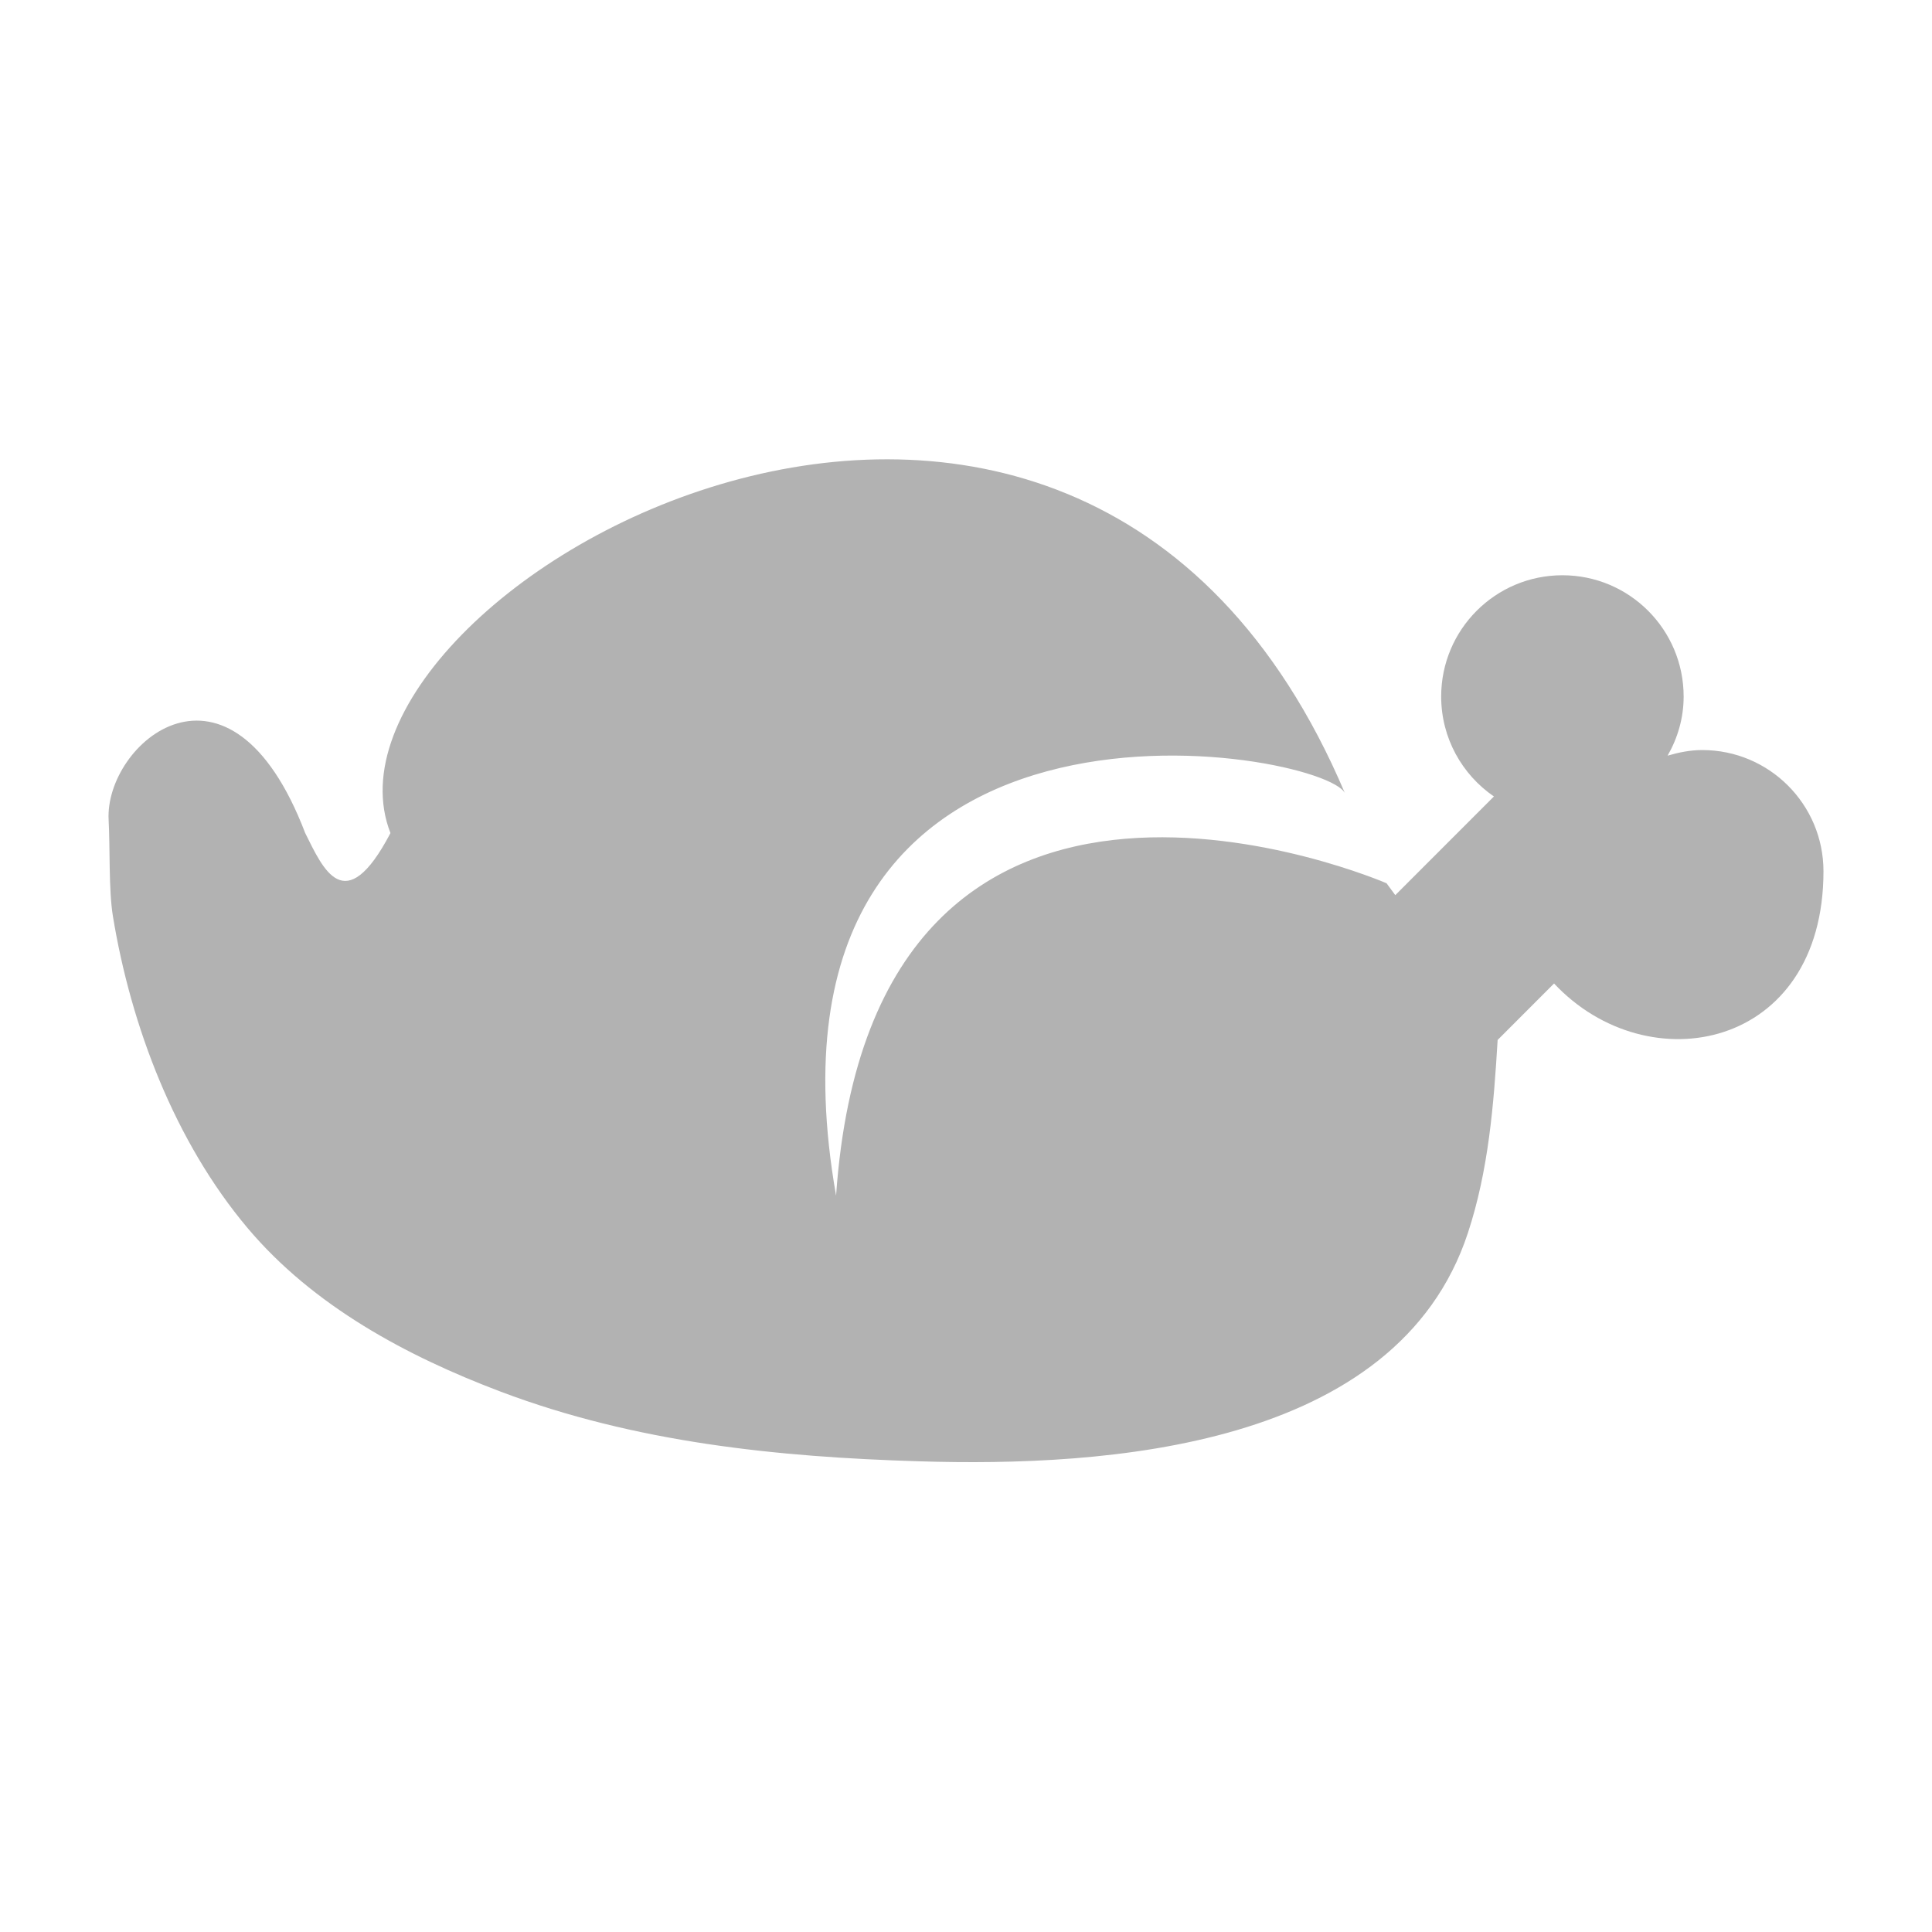 <?xml version="1.0" encoding="utf-8"?>
<!-- Generator: Adobe Illustrator 16.0.4, SVG Export Plug-In . SVG Version: 6.00 Build 0)  -->
<!DOCTYPE svg PUBLIC "-//W3C//DTD SVG 1.1//EN" "http://www.w3.org/Graphics/SVG/1.1/DTD/svg11.dtd">
<svg version="1.1" id="图层_1" xmlns="http://www.w3.org/2000/svg" xmlns:xlink="http://www.w3.org/1999/xlink" x="0px" y="0px"
	 width="40px" height="40px" viewBox="0 0 40 40" enable-background="new 0 0 40 40" xml:space="preserve">
<g id="turkey_2_">
	<g>
		<path fill-rule="evenodd" clip-rule="evenodd" fill="#B2B2B2" d="M35.243,15.529c-0.251,0-0.489,0.049-0.717,0.116
			c0.207-0.362,0.332-0.775,0.332-1.224c0-1.387-1.124-2.511-2.51-2.511c-1.387,0-2.51,1.124-2.51,2.511
			c0,0.859,0.433,1.617,1.092,2.069l-2.042,2.043l-0.181-0.246c0,0-10.629-4.613-11.397,6.468
			c-2.003-11.423,10.131-9.232,10.537-8.329C22.194,3.086,6.14,12.273,8.084,17.248c-0.95,1.81-1.402,0.724-1.765,0
			c-1.567-4.101-4.157-1.857-4.07-0.271c0.031,0.574,0,1.45,0.088,1.989c0.375,2.287,1.285,4.672,2.787,6.457
			c1.359,1.615,3.295,2.654,5.243,3.39c2.784,1.052,5.719,1.353,8.671,1.442c3.847,0.118,9.883-0.262,11.353-4.727
			c0.427-1.296,0.535-2.646,0.616-3.997l1.168-1.169c1.949,2.081,5.578,1.363,5.578-2.323
			C37.753,16.652,36.629,15.529,35.243,15.529z"/>
	</g>
</g>
</svg>
